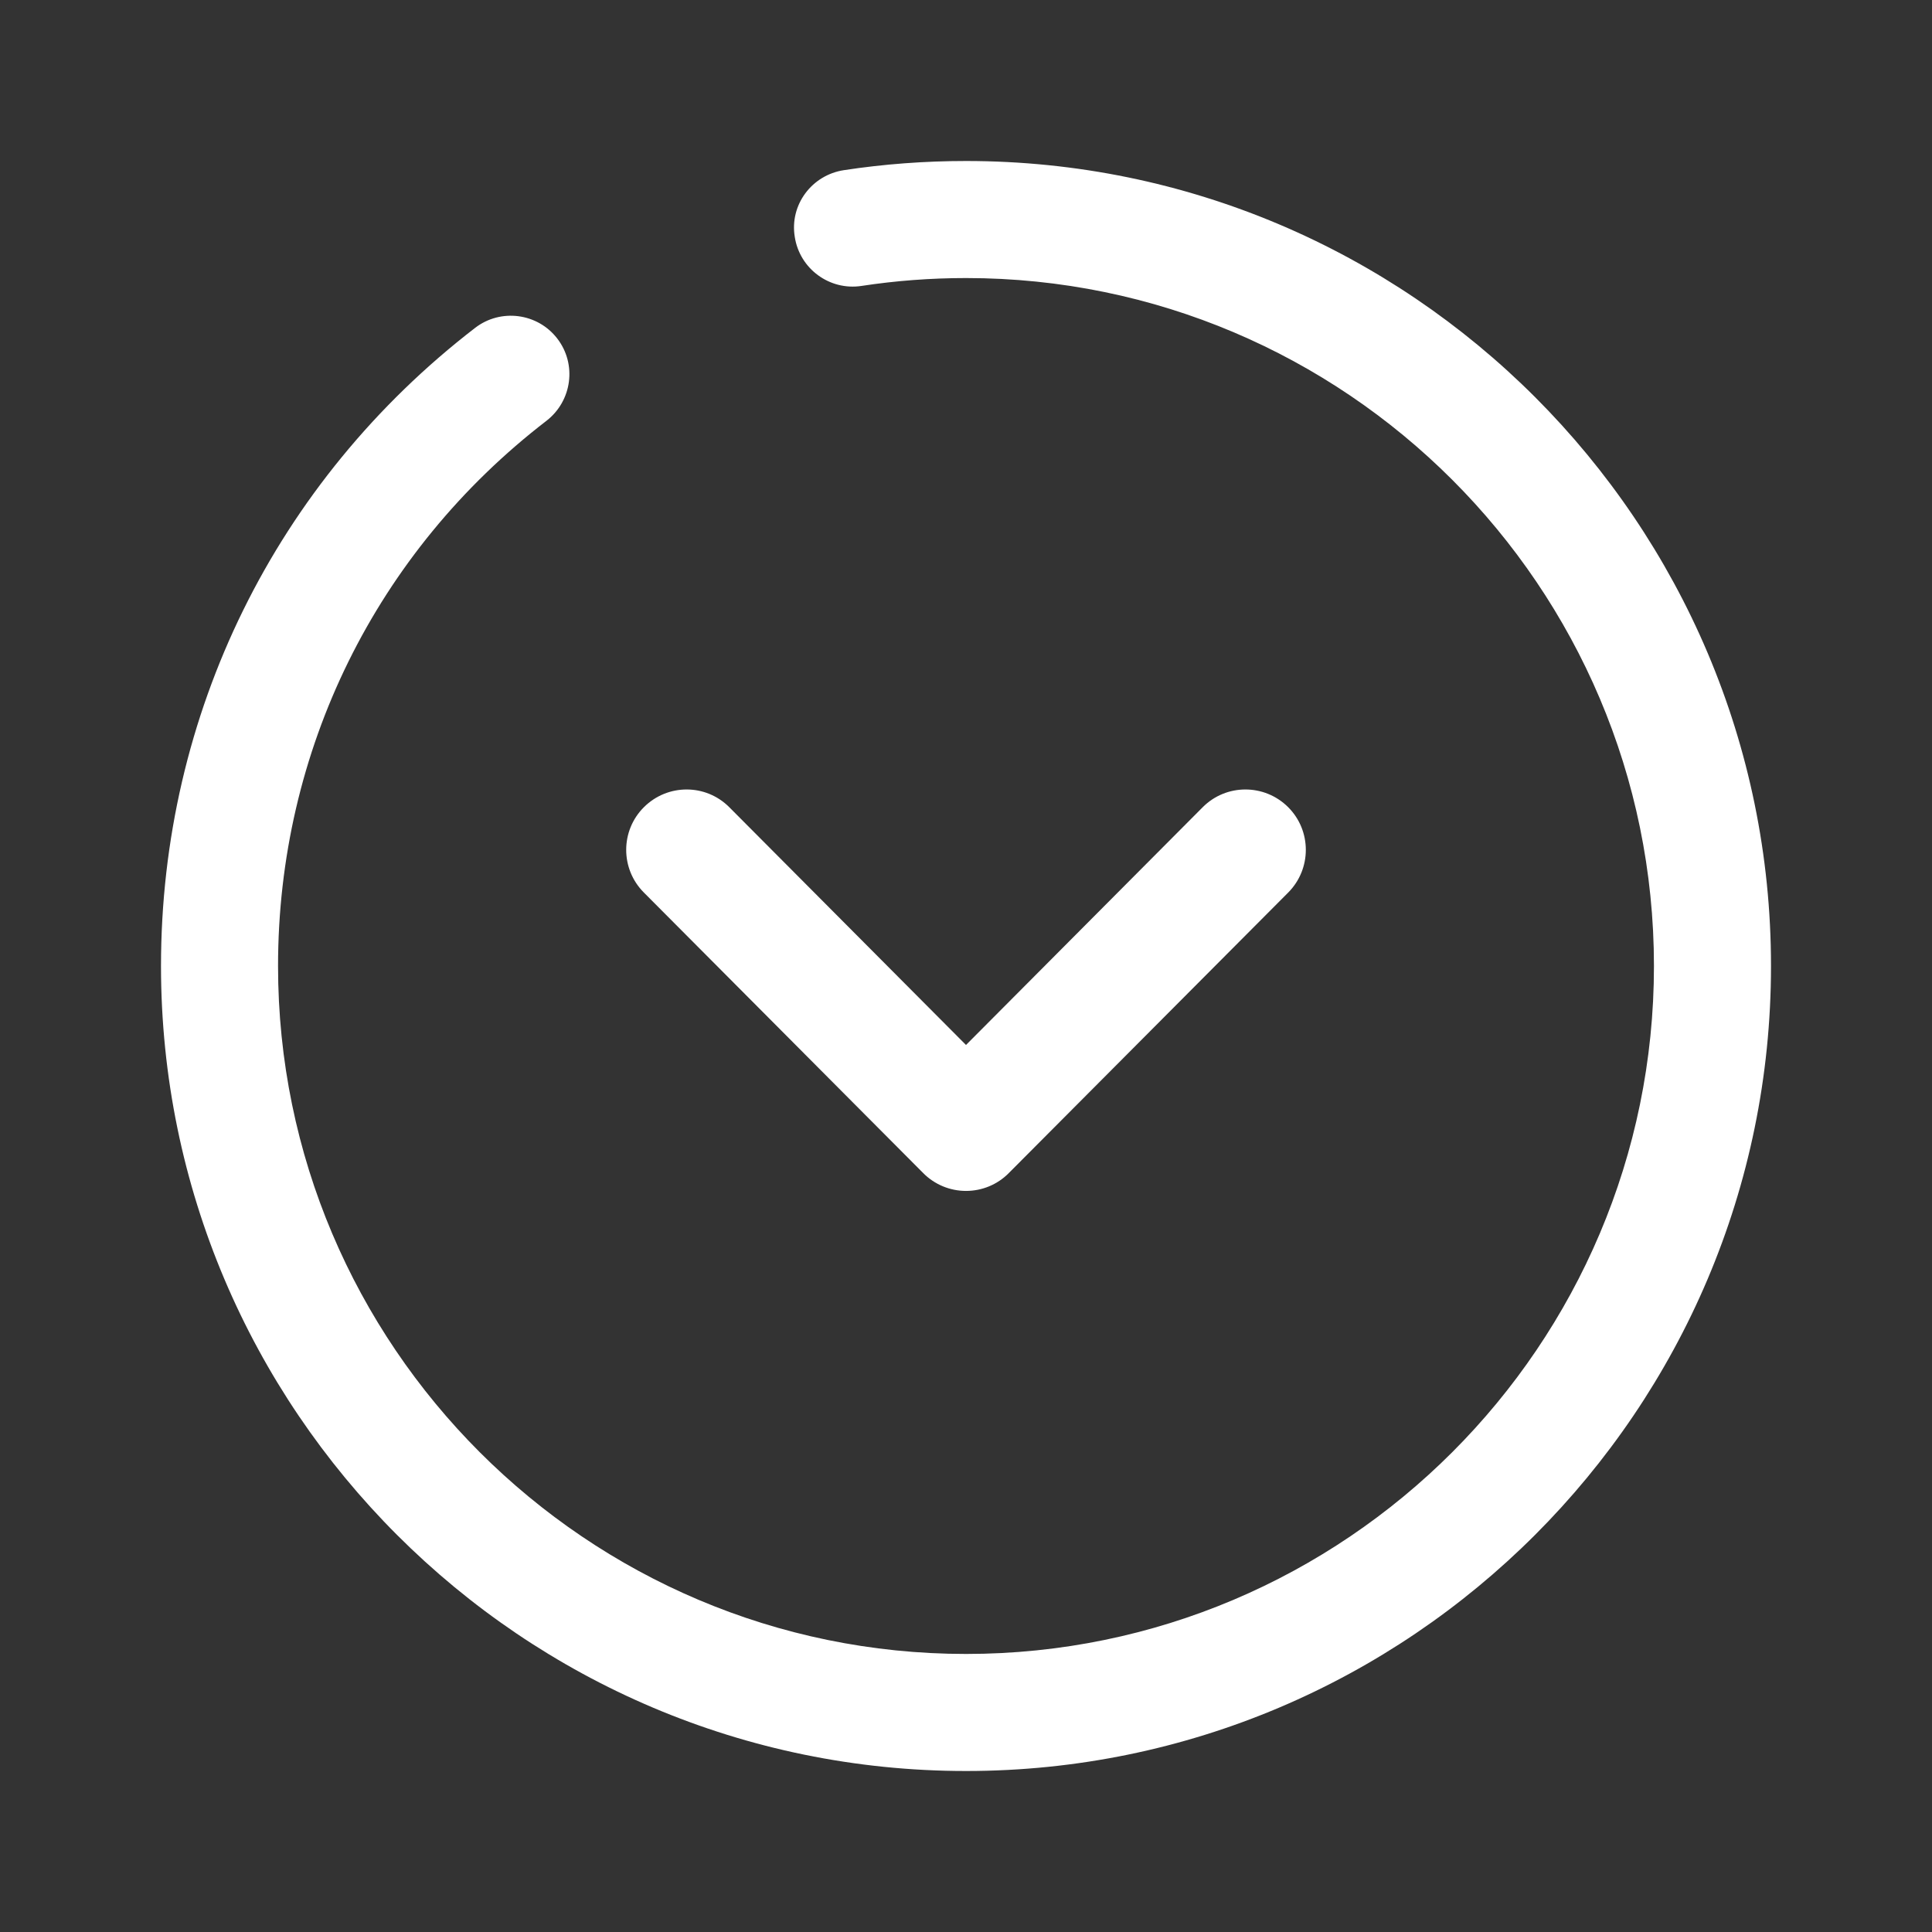 <svg width="24" height="24" viewBox="0 0 24 24" fill="none" xmlns="http://www.w3.org/2000/svg">
<rect x="0" y="0" width="24" height="24" fill="#333333" stroke="none"/>
<path fill-rule="evenodd" clip-rule="evenodd" d="M10.482 2.114C10.979 2.038 11.491 2 12.001 2C17.515 2 22 6.486 22 12C22 17.514 17.515 22 12.001 22C6.486 22 2 17.514 2 12C2 8.872 3.423 5.983 5.902 4.073C6.22 3.828 6.678 3.888 6.922 4.205C7.168 4.523 7.107 4.979 6.79 5.226C4.669 6.857 3.454 9.327 3.454 12C3.454 16.712 7.287 20.546 12.001 20.546C16.712 20.546 20.546 16.712 20.546 12C20.546 7.288 16.712 3.454 12.001 3.454C11.563 3.454 11.127 3.487 10.701 3.552C10.306 3.612 9.934 3.34 9.873 2.943C9.807 2.544 10.085 2.175 10.482 2.114ZM12 14.794C11.801 14.794 11.61 14.715 11.469 14.573L7.998 11.087C7.705 10.793 7.706 10.318 8 10.026C8.294 9.734 8.768 9.734 9.06 10.028L12 12.981L14.94 10.028C15.232 9.734 15.707 9.734 16.001 10.026C16.294 10.318 16.295 10.793 16.003 11.087L12.531 14.573C12.391 14.715 12.2 14.794 12 14.794Z" fill="white"/>
</svg>
